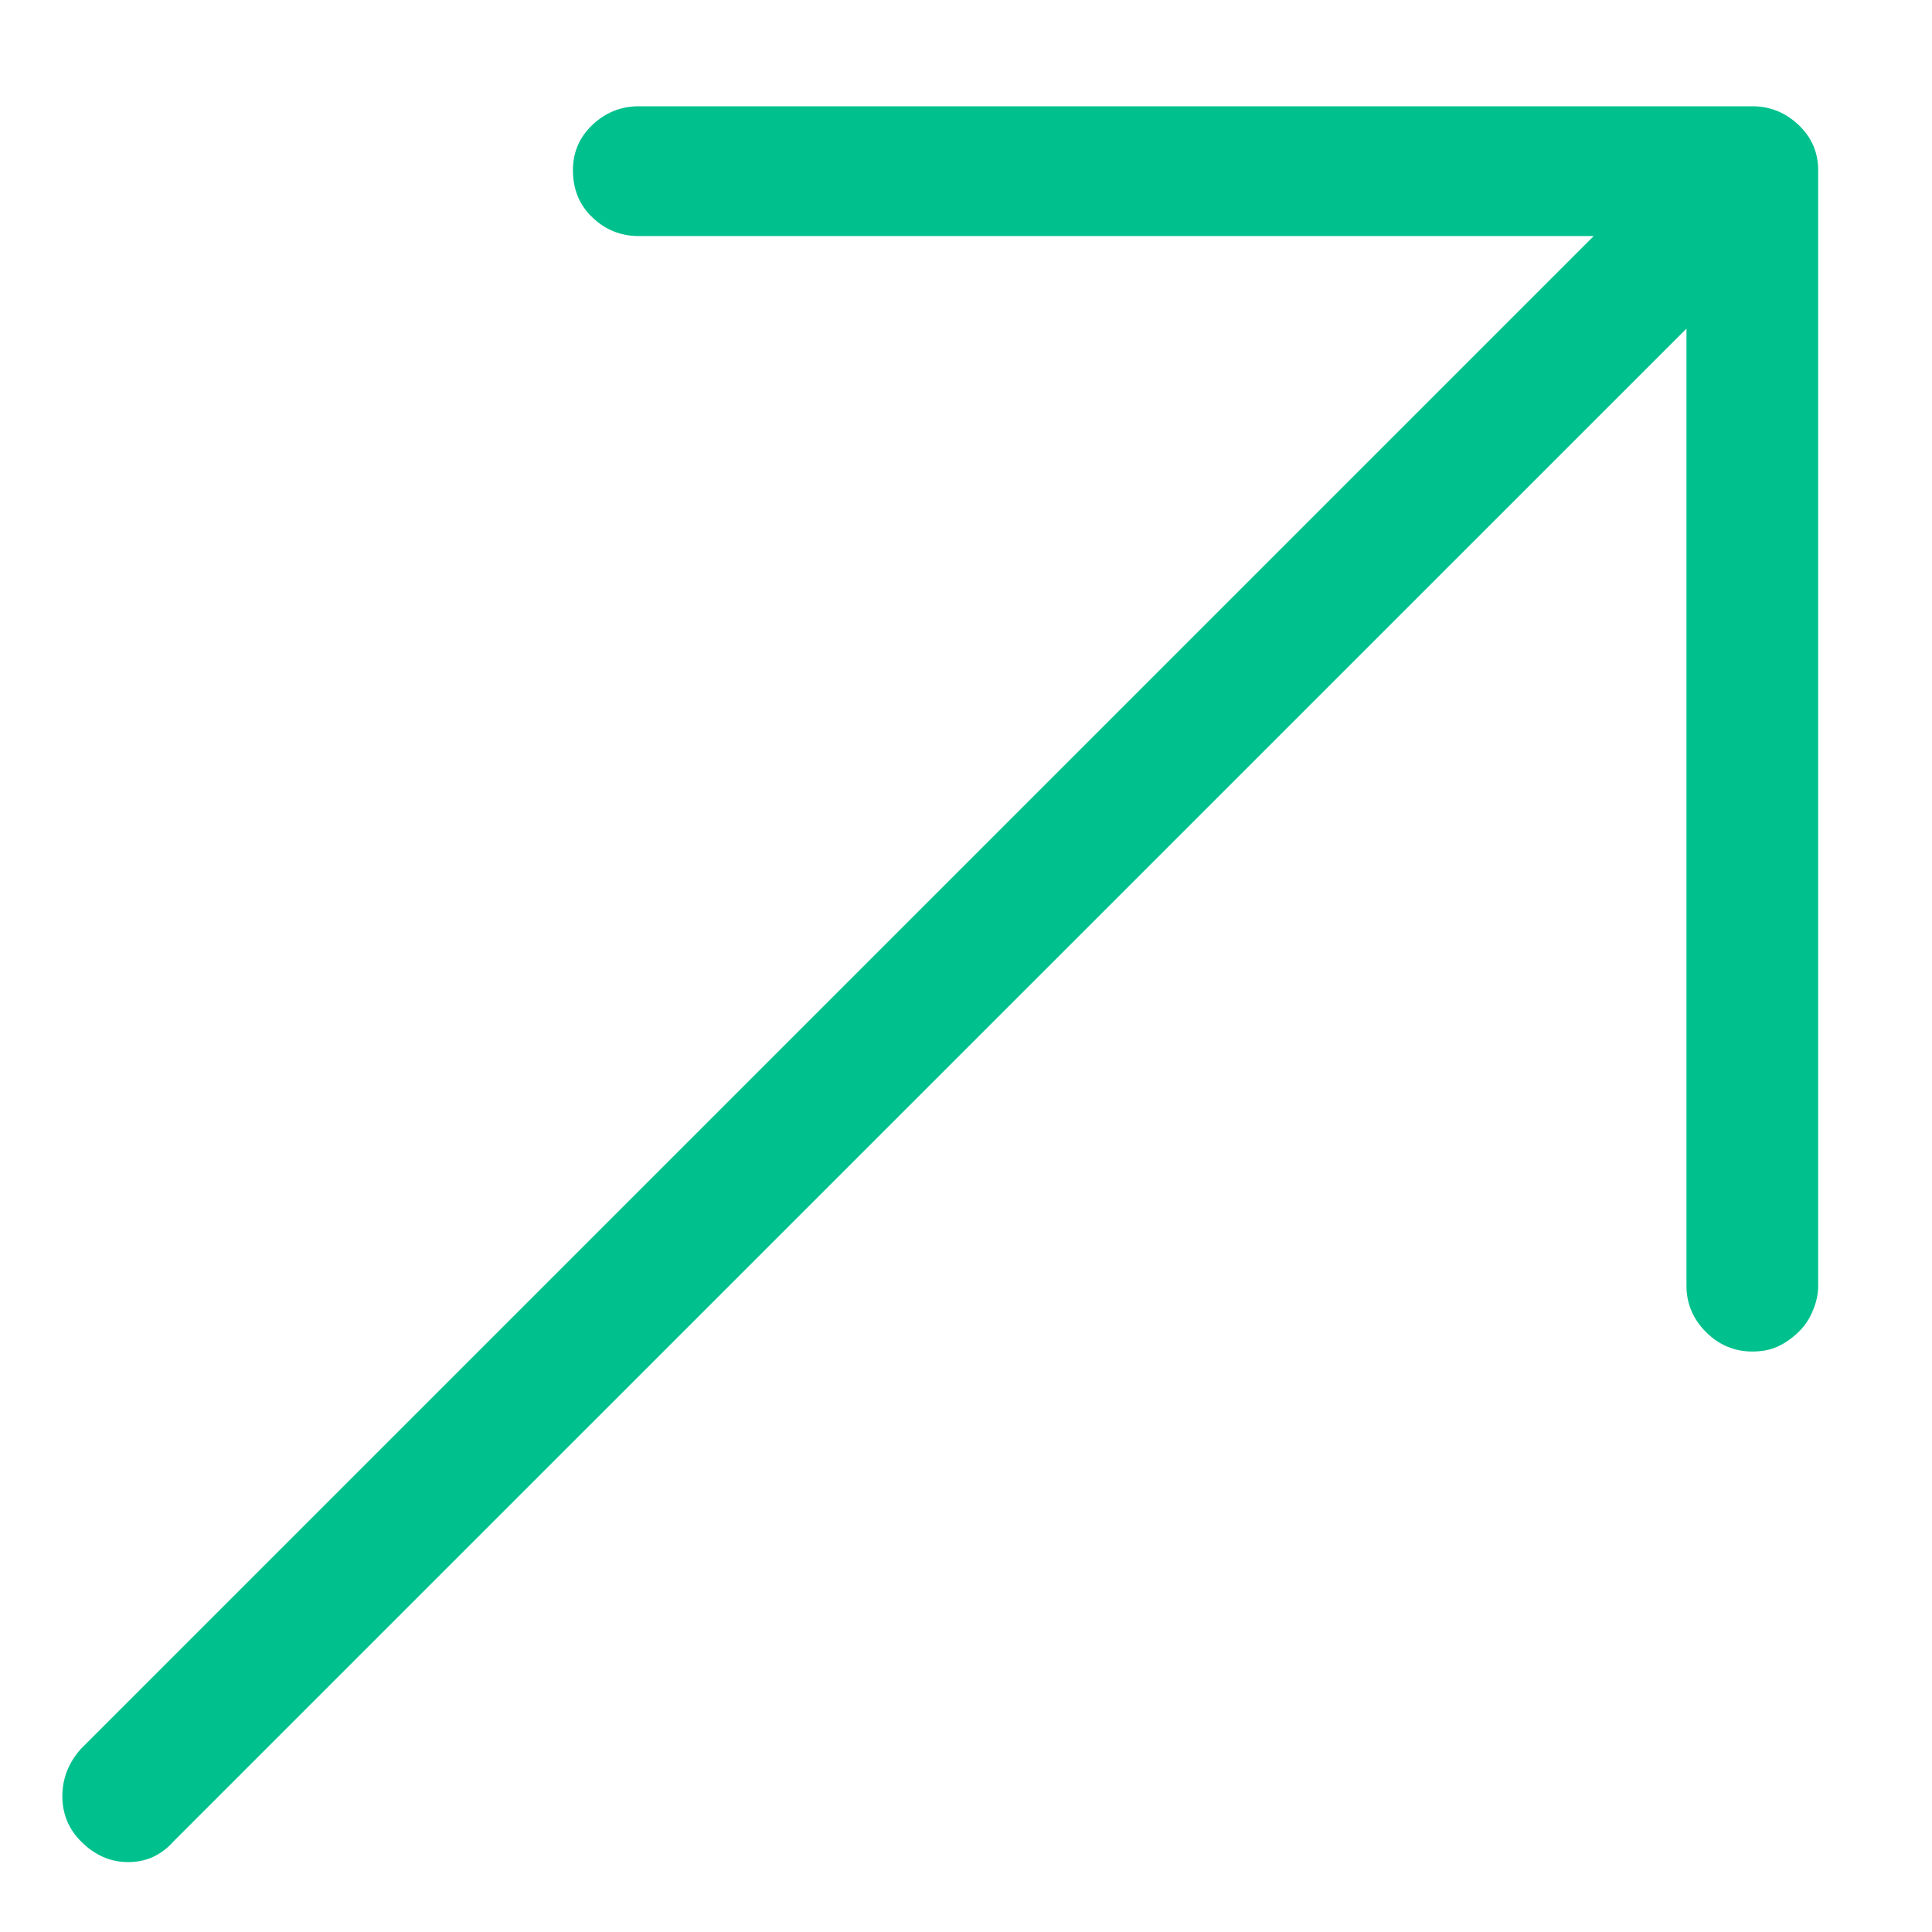 <?xml version="1.0" encoding="UTF-8" standalone="no"?>
<svg width="11px" height="11px" viewBox="0 0 11 11" version="1.1" xmlns="http://www.w3.org/2000/svg" xmlns:xlink="http://www.w3.org/1999/xlink" xmlns:sketch="http://www.bohemiancoding.com/sketch/ns">
    <g id="Page-1" stroke="none" stroke-width="1" fill="none" fill-rule="evenodd" sketch:type="MSPage">
        <path d="M9.977,0.605 L3.637,0.605 C3.535,0.605 3.447,0.641 3.373,0.711 C3.299,0.781 3.262,0.867 3.262,0.969 C3.262,1.078 3.299,1.168 3.373,1.238 C3.447,1.309 3.535,1.344 3.637,1.344 L9.074,1.344 L0.461,9.957 C0.391,10.035 0.355,10.125 0.355,10.227 C0.355,10.328 0.391,10.414 0.461,10.484 C0.539,10.563 0.629,10.602 0.73,10.602 C0.832,10.602 0.918,10.563 0.988,10.484 L9.602,1.871 L9.602,7.32 C9.602,7.422 9.639,7.51 9.713,7.584 C9.787,7.658 9.875,7.695 9.977,7.695 C10.031,7.695 10.08,7.686 10.123,7.666 C10.166,7.646 10.207,7.617 10.246,7.578 C10.277,7.547 10.303,7.508 10.322,7.461 C10.342,7.414 10.352,7.367 10.352,7.32 L10.352,0.969 C10.352,0.867 10.314,0.781 10.24,0.711 C10.166,0.641 10.078,0.605 9.977,0.605 L9.977,0.605 Z" id="trend-up" fill="#00c18d" sketch:type="MSShapeGroup"></path>
    </g>
</svg>